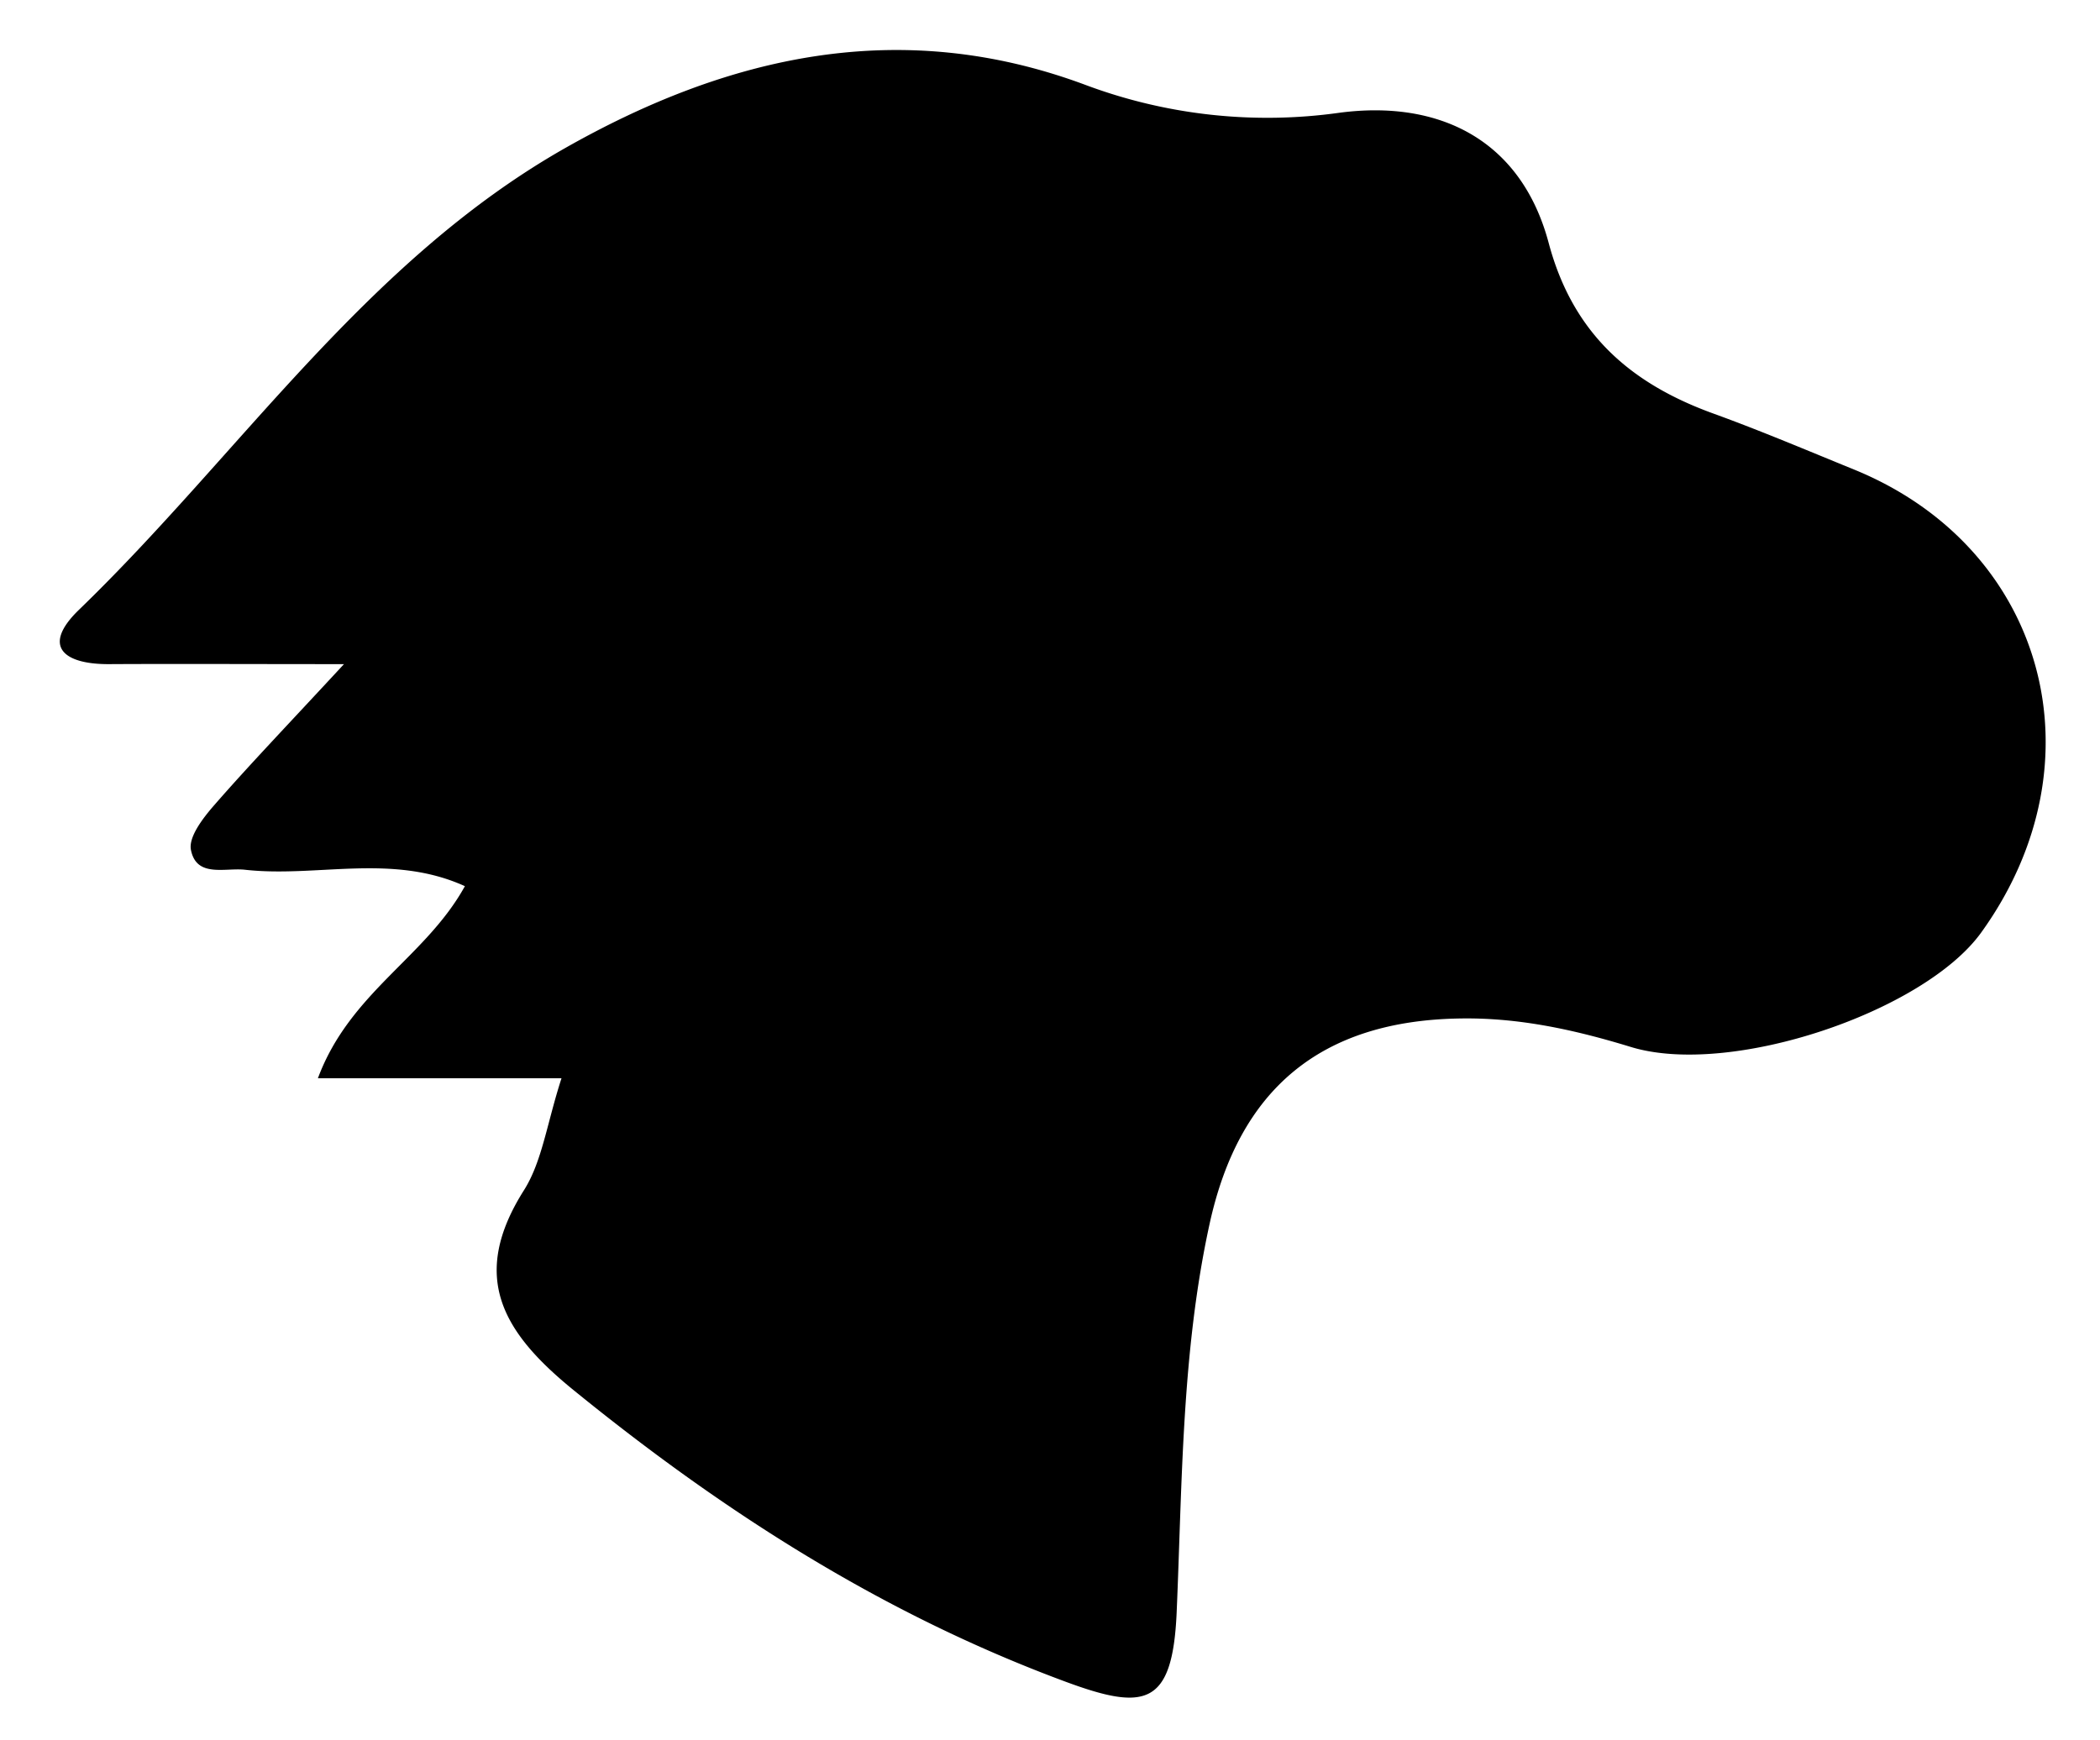 <svg xmlns='http://www.w3.org/2000/svg' viewBox='0 0 500 414.46'><path d='M133.69 256.8h-58c7.61-20.46 25.64-28.78 35-45.75-17.41-7.91-35.29-2-52.37-3.91-4.76-.52-11.55 1.95-12.86-4.74-.6-3.09 2.89-7.59 5.51-10.6 8.34-9.57 17.15-18.74 30.93-33.63-22.73 0-39.29-.09-55.84 0-10.74.08-16.4-4.14-7.2-13C57.05 108.24 87 62.32 134.46 35.32c39-22.14 79.91-31.45 123.76-15.18a123.51 123.51 0 0 0 60.72 6.71c23.58-3.11 43.19 6.3 49.79 31 5.75 21.58 19.44 33.48 39.24 40.65 11.3 4.1 22.39 8.81 33.53 13.35 45.5 18.6 59.5 69.61 30.21 110.25-13.63 18.9-59.71 34.51-83.43 27.24-13.33-4.08-26.55-7-40.52-6.78-33.2.47-52.75 16.75-59.78 49-6.67 30.56-6.49 61.72-7.83 92.6-1 22.2-7.58 23.35-26.54 16.32-43.44-16.1-81.35-40.38-117-69.37-16.91-13.74-24.93-27-11.84-47.67 4.32-6.88 5.42-15.82 8.92-26.64z'/></svg>
